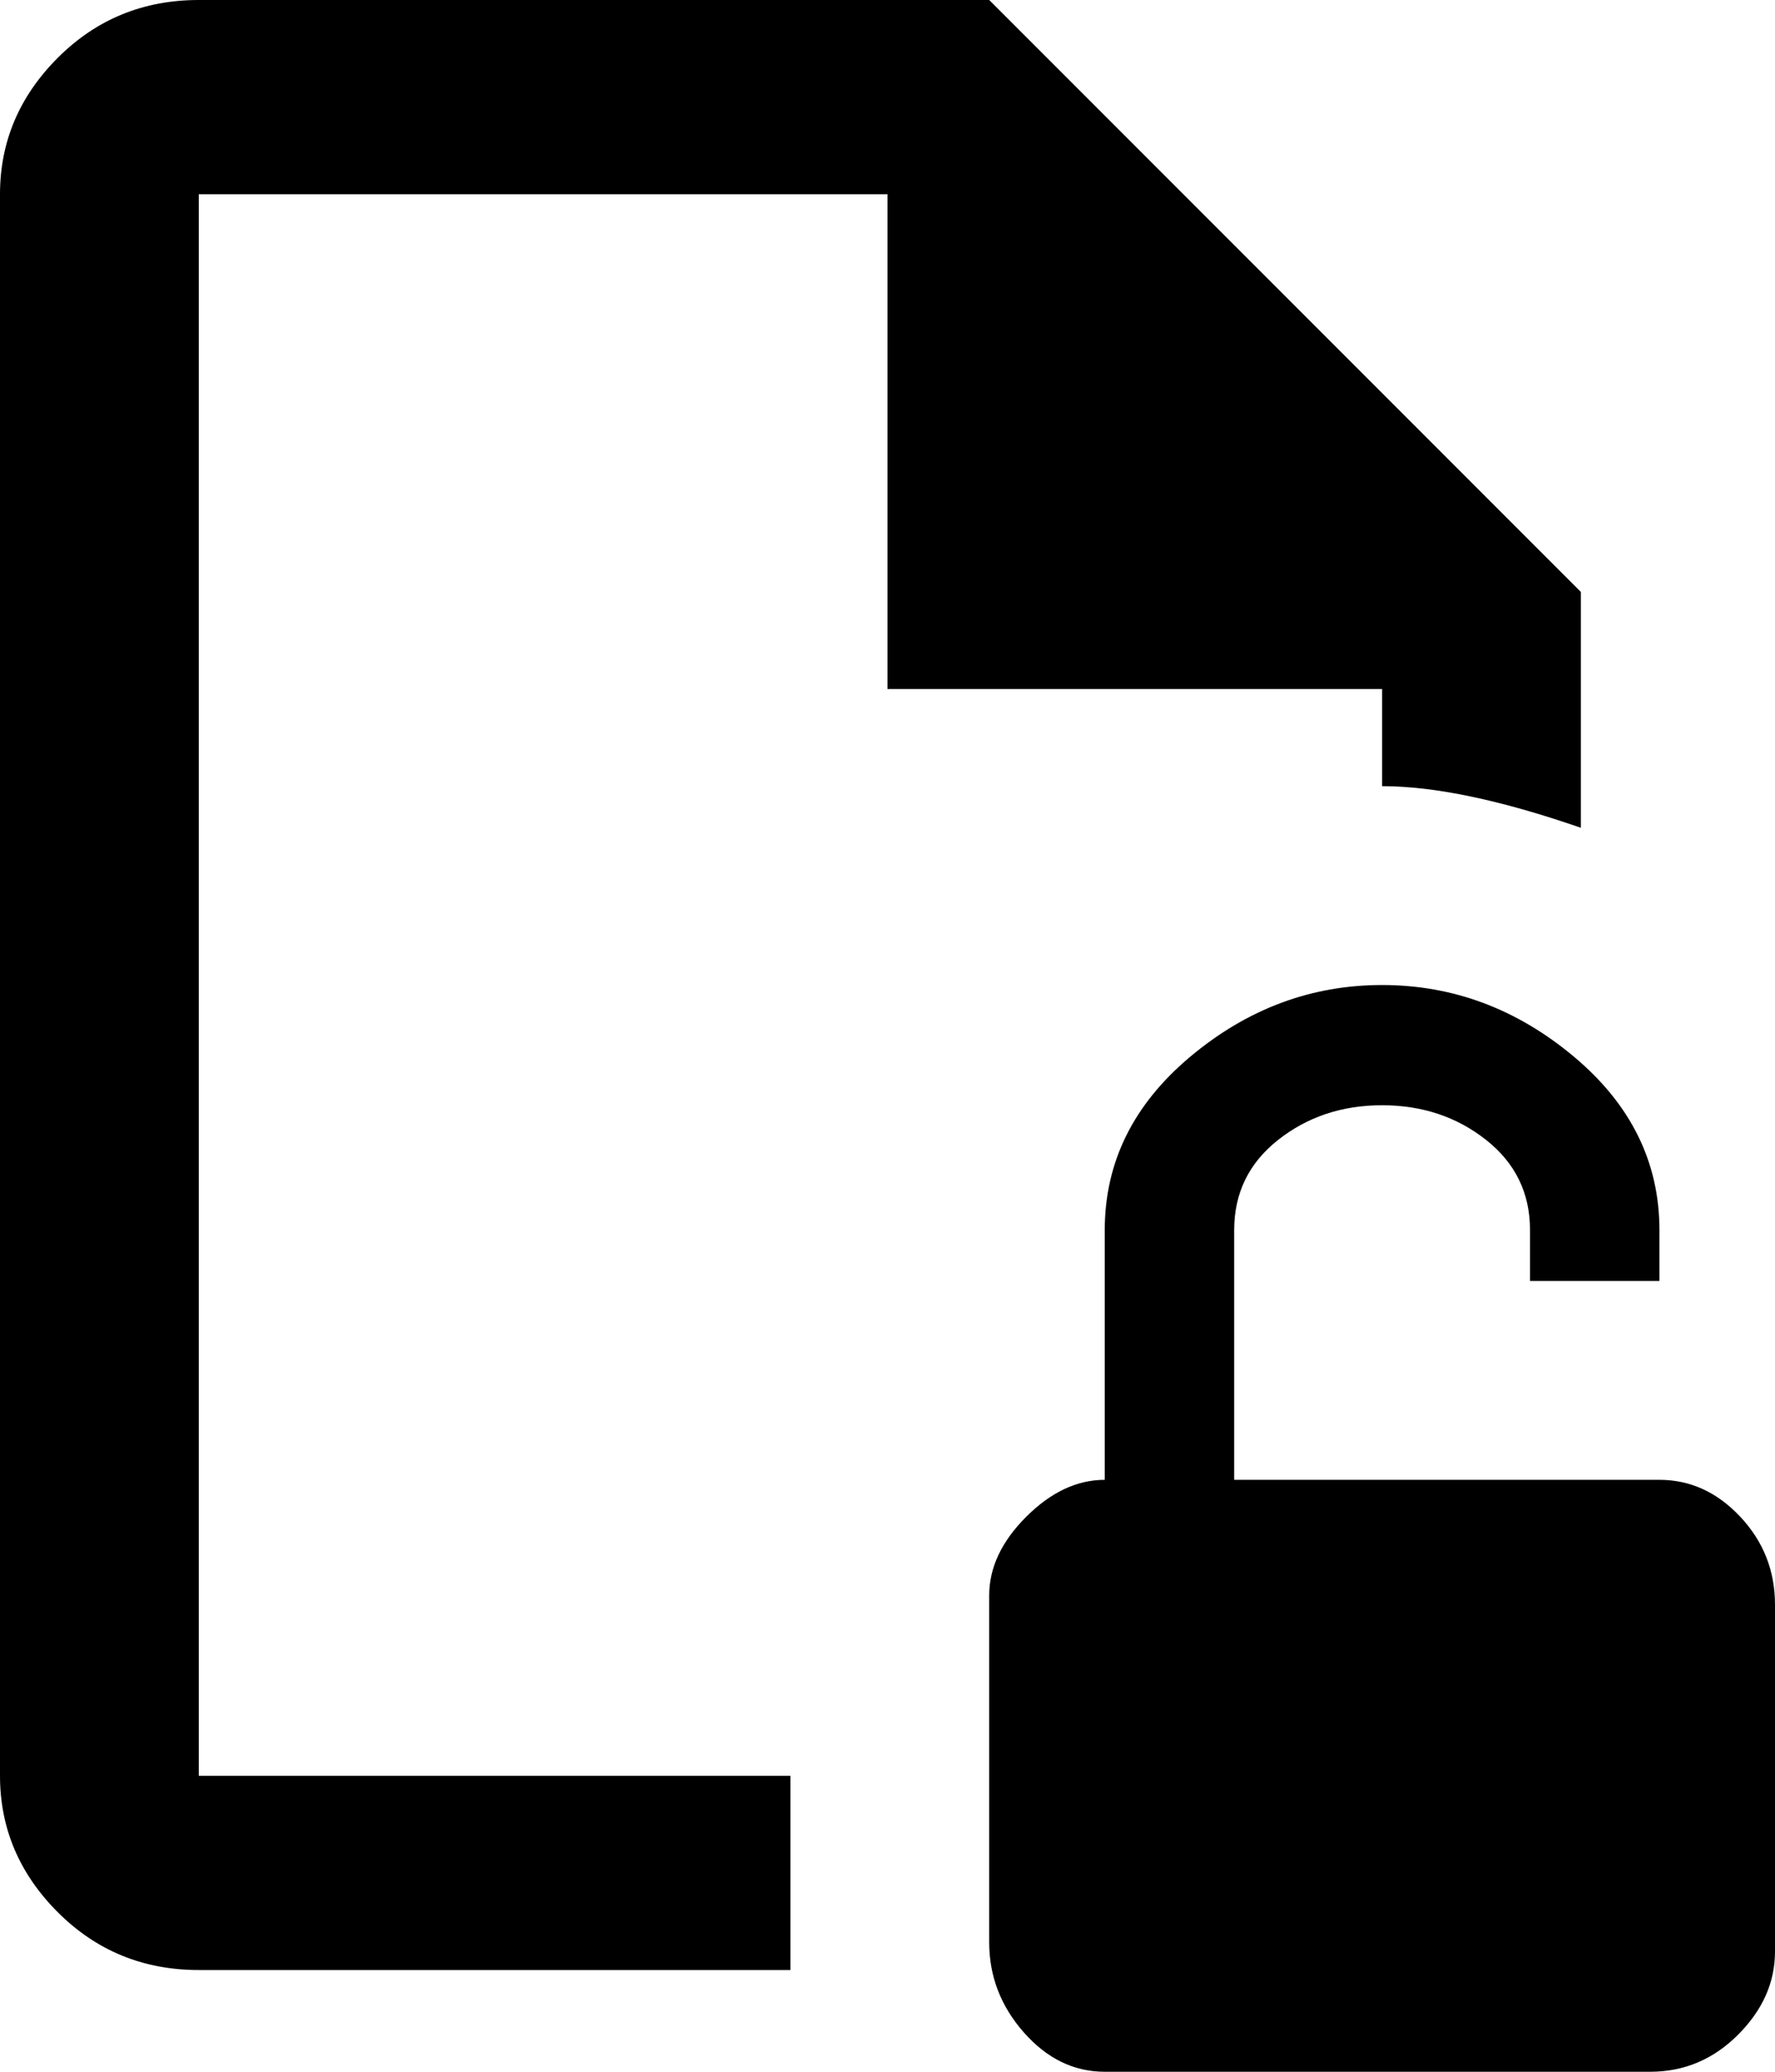 <svg xmlns="http://www.w3.org/2000/svg" viewBox="85 -43 384 448">
      <g transform="scale(1 -1) translate(0 -362)">
        <path d="M469 58V-17Q469 -27 461.0 -35.0Q453 -43 442 -43H324Q314 -43 306.5 -34.5Q299 -26 299 -15V60Q299 69 307.0 77.0Q315 85 324 85V139Q324 161 342.5 176.5Q361 192 384.0 192.0Q407 192 425.5 176.5Q444 161 444 139V128H416V139Q416 151 406.5 158.5Q397 166 384.0 166.0Q371 166 361.5 158.5Q352 151 352 139V85H444Q454 85 461.5 77.0Q469 69 469 58ZM128 405Q110 405 97.5 392.5Q85 380 85 363V21Q85 4 97.5 -8.5Q110 -21 128 -21H256V21H128V363H277V256H384V235Q401 235 427 226V277L299 405Z" />
      </g>
    </svg>
